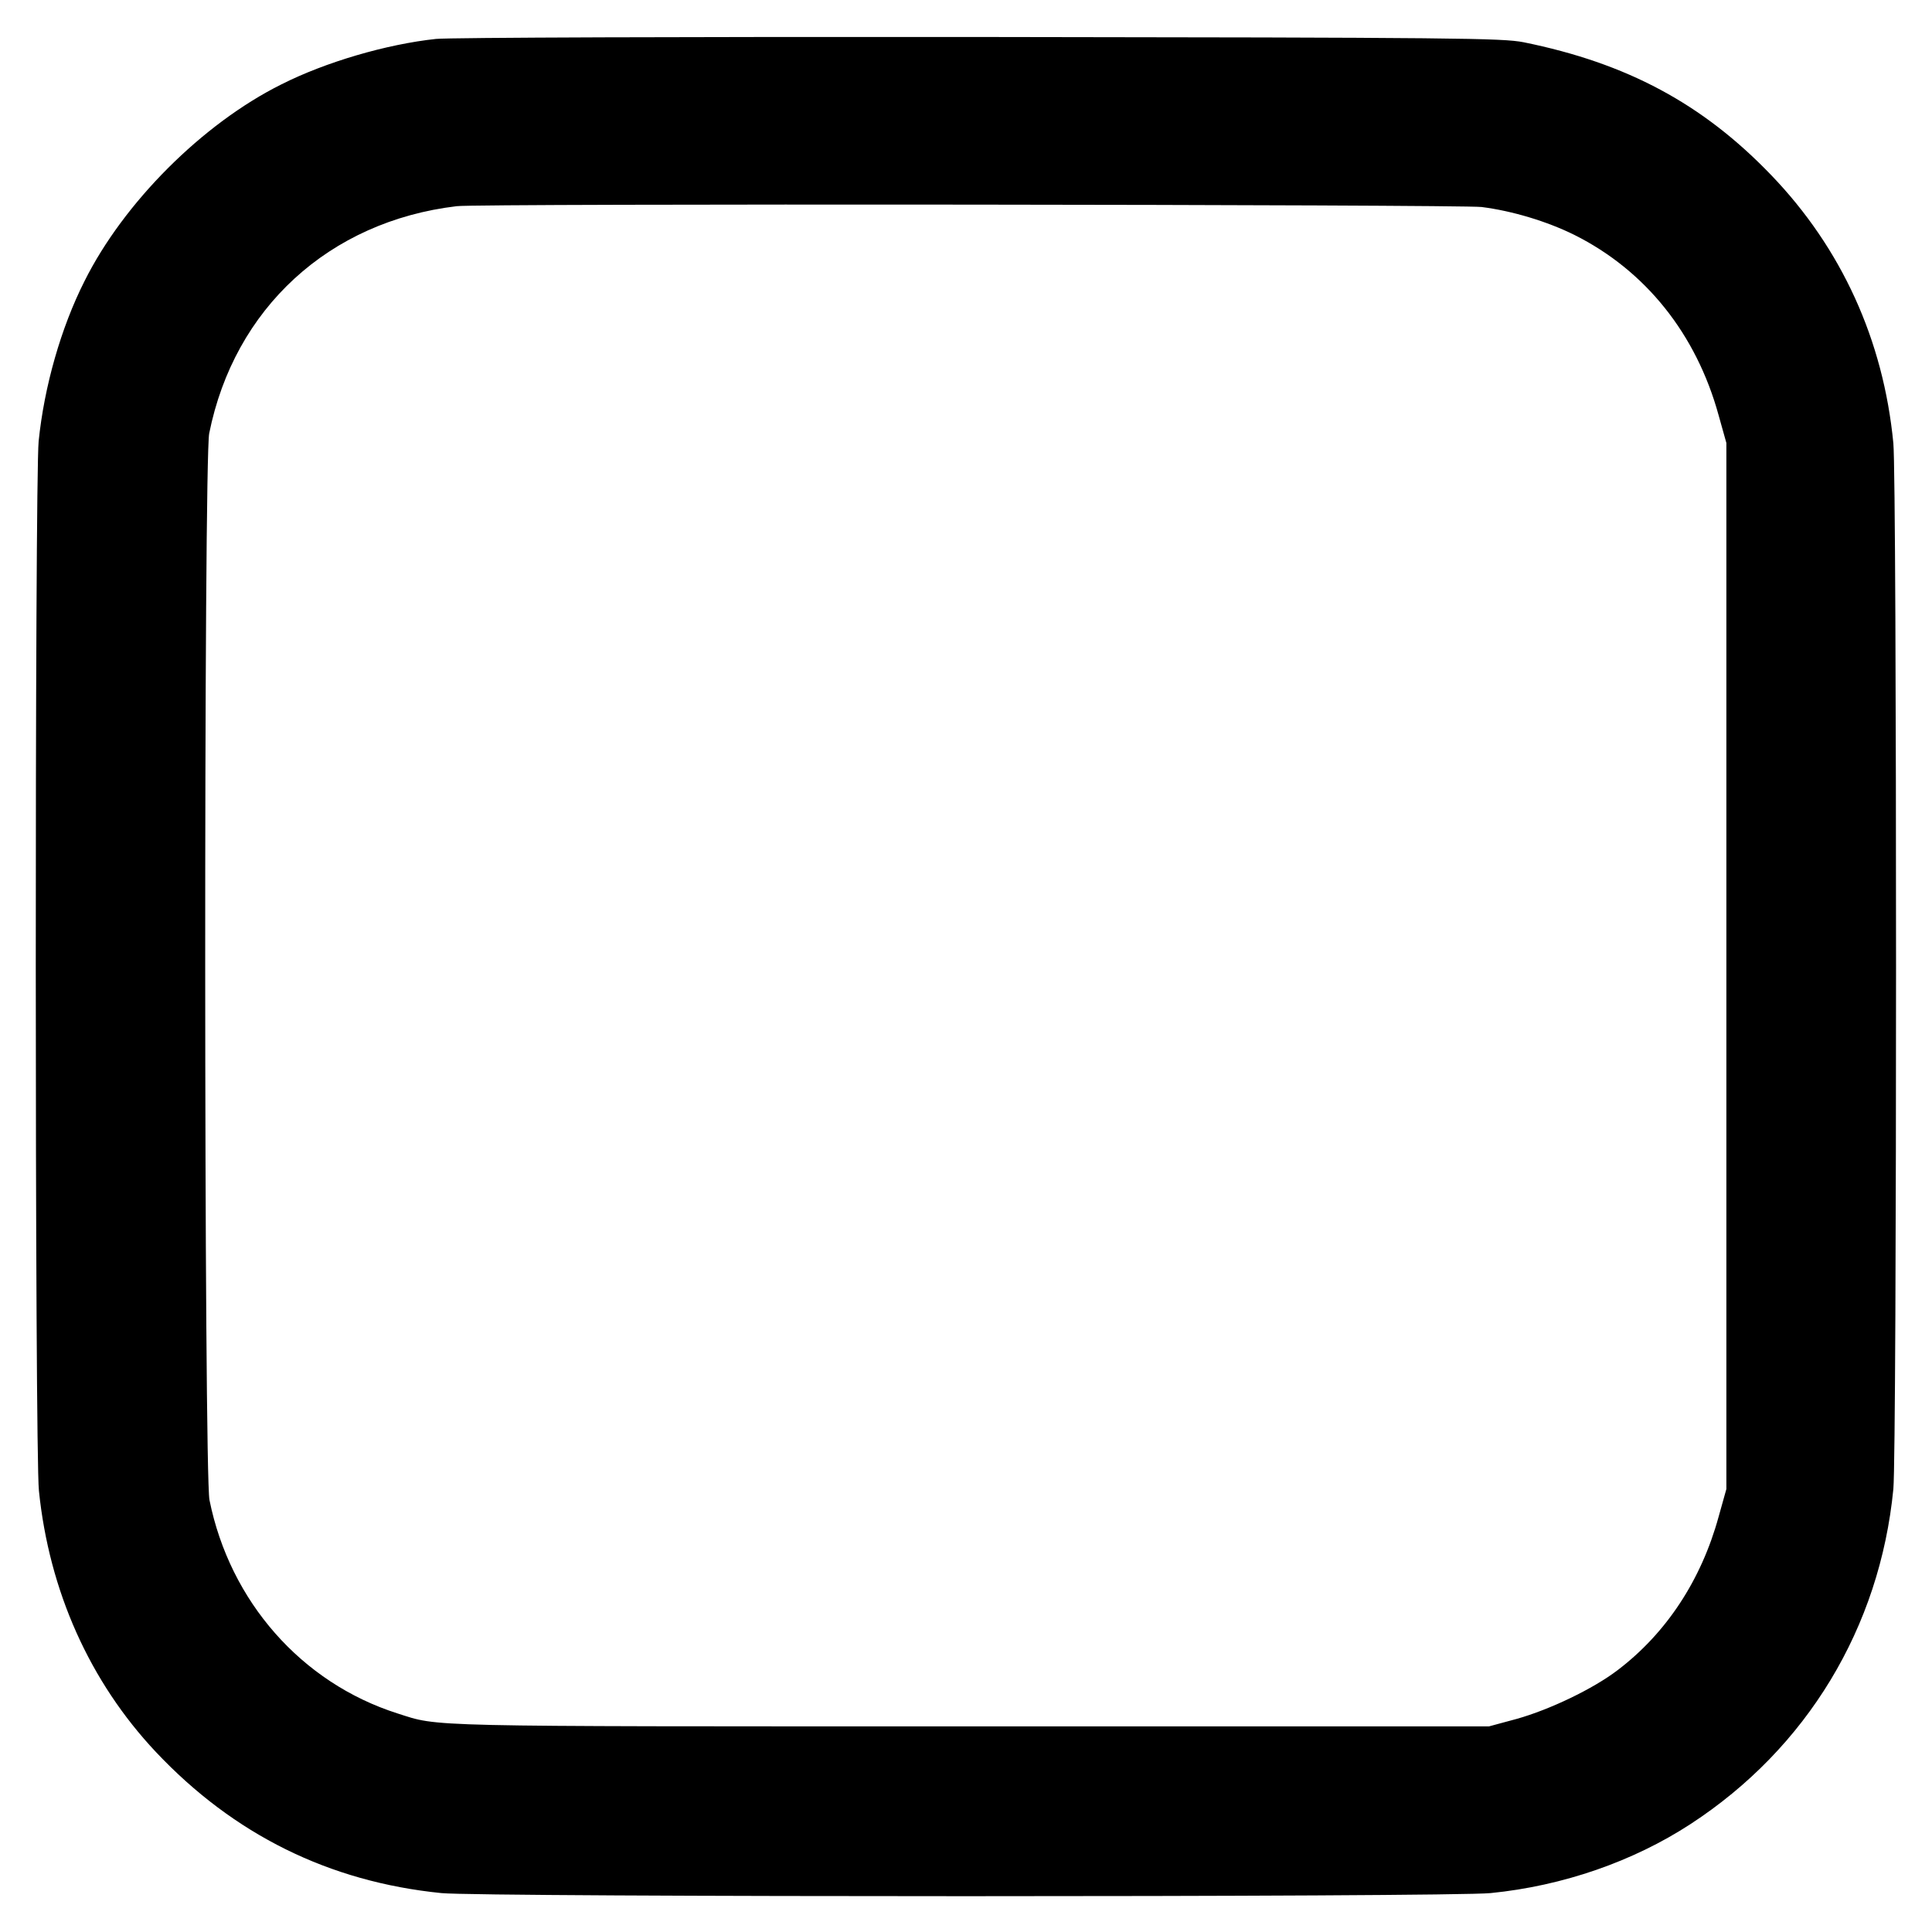 <?xml version="1.0" standalone="no"?>
<!DOCTYPE svg PUBLIC "-//W3C//DTD SVG 20010904//EN"
 "http://www.w3.org/TR/2001/REC-SVG-20010904/DTD/svg10.dtd">
<svg version="1.0" xmlns="http://www.w3.org/2000/svg"
 width="700pt" height="700pt" viewBox="0 0 700 700"
 preserveAspectRatio="xMidYMid meet">
<g transform="translate(0,700) scale(0.1,-0.1)"
fill="#000000" stroke="none">
<path d="M1580 6859 c-179 -19 -401 -84 -561 -165 -285 -142 -571 -428 -713
-713 -85 -168 -146 -382 -166 -580 -14 -143 -14 -3660 1 -3802 37 -363 184
-692 424 -947 282 -299 627 -470 1034 -511 143 -15 3659 -15 3802 0 262 26
517 115 724 250 422 275 686 712 735 1214 13 141 13 3646 0 3789 -36 374 -188
707 -443 972 -248 258 -522 405 -897 481 -78 15 -233 17 -1970 19 -1060 1
-1922 -2 -1970 -7z m3788 -609 c111 -14 237 -52 336 -101 258 -129 442 -359
523 -654 l28 -100 0 -1895 0 -1895 -28 -100 c-63 -230 -190 -423 -367 -557
-88 -67 -244 -142 -365 -176 l-100 -27 -1885 0 c-2004 0 -1916 -2 -2070 47
-348 111 -607 406 -681 773 -20 100 -21 3765 -1 3865 91 453 434 768 897 823
79 10 3637 6 3713 -3z"/>
</g>
</svg>
